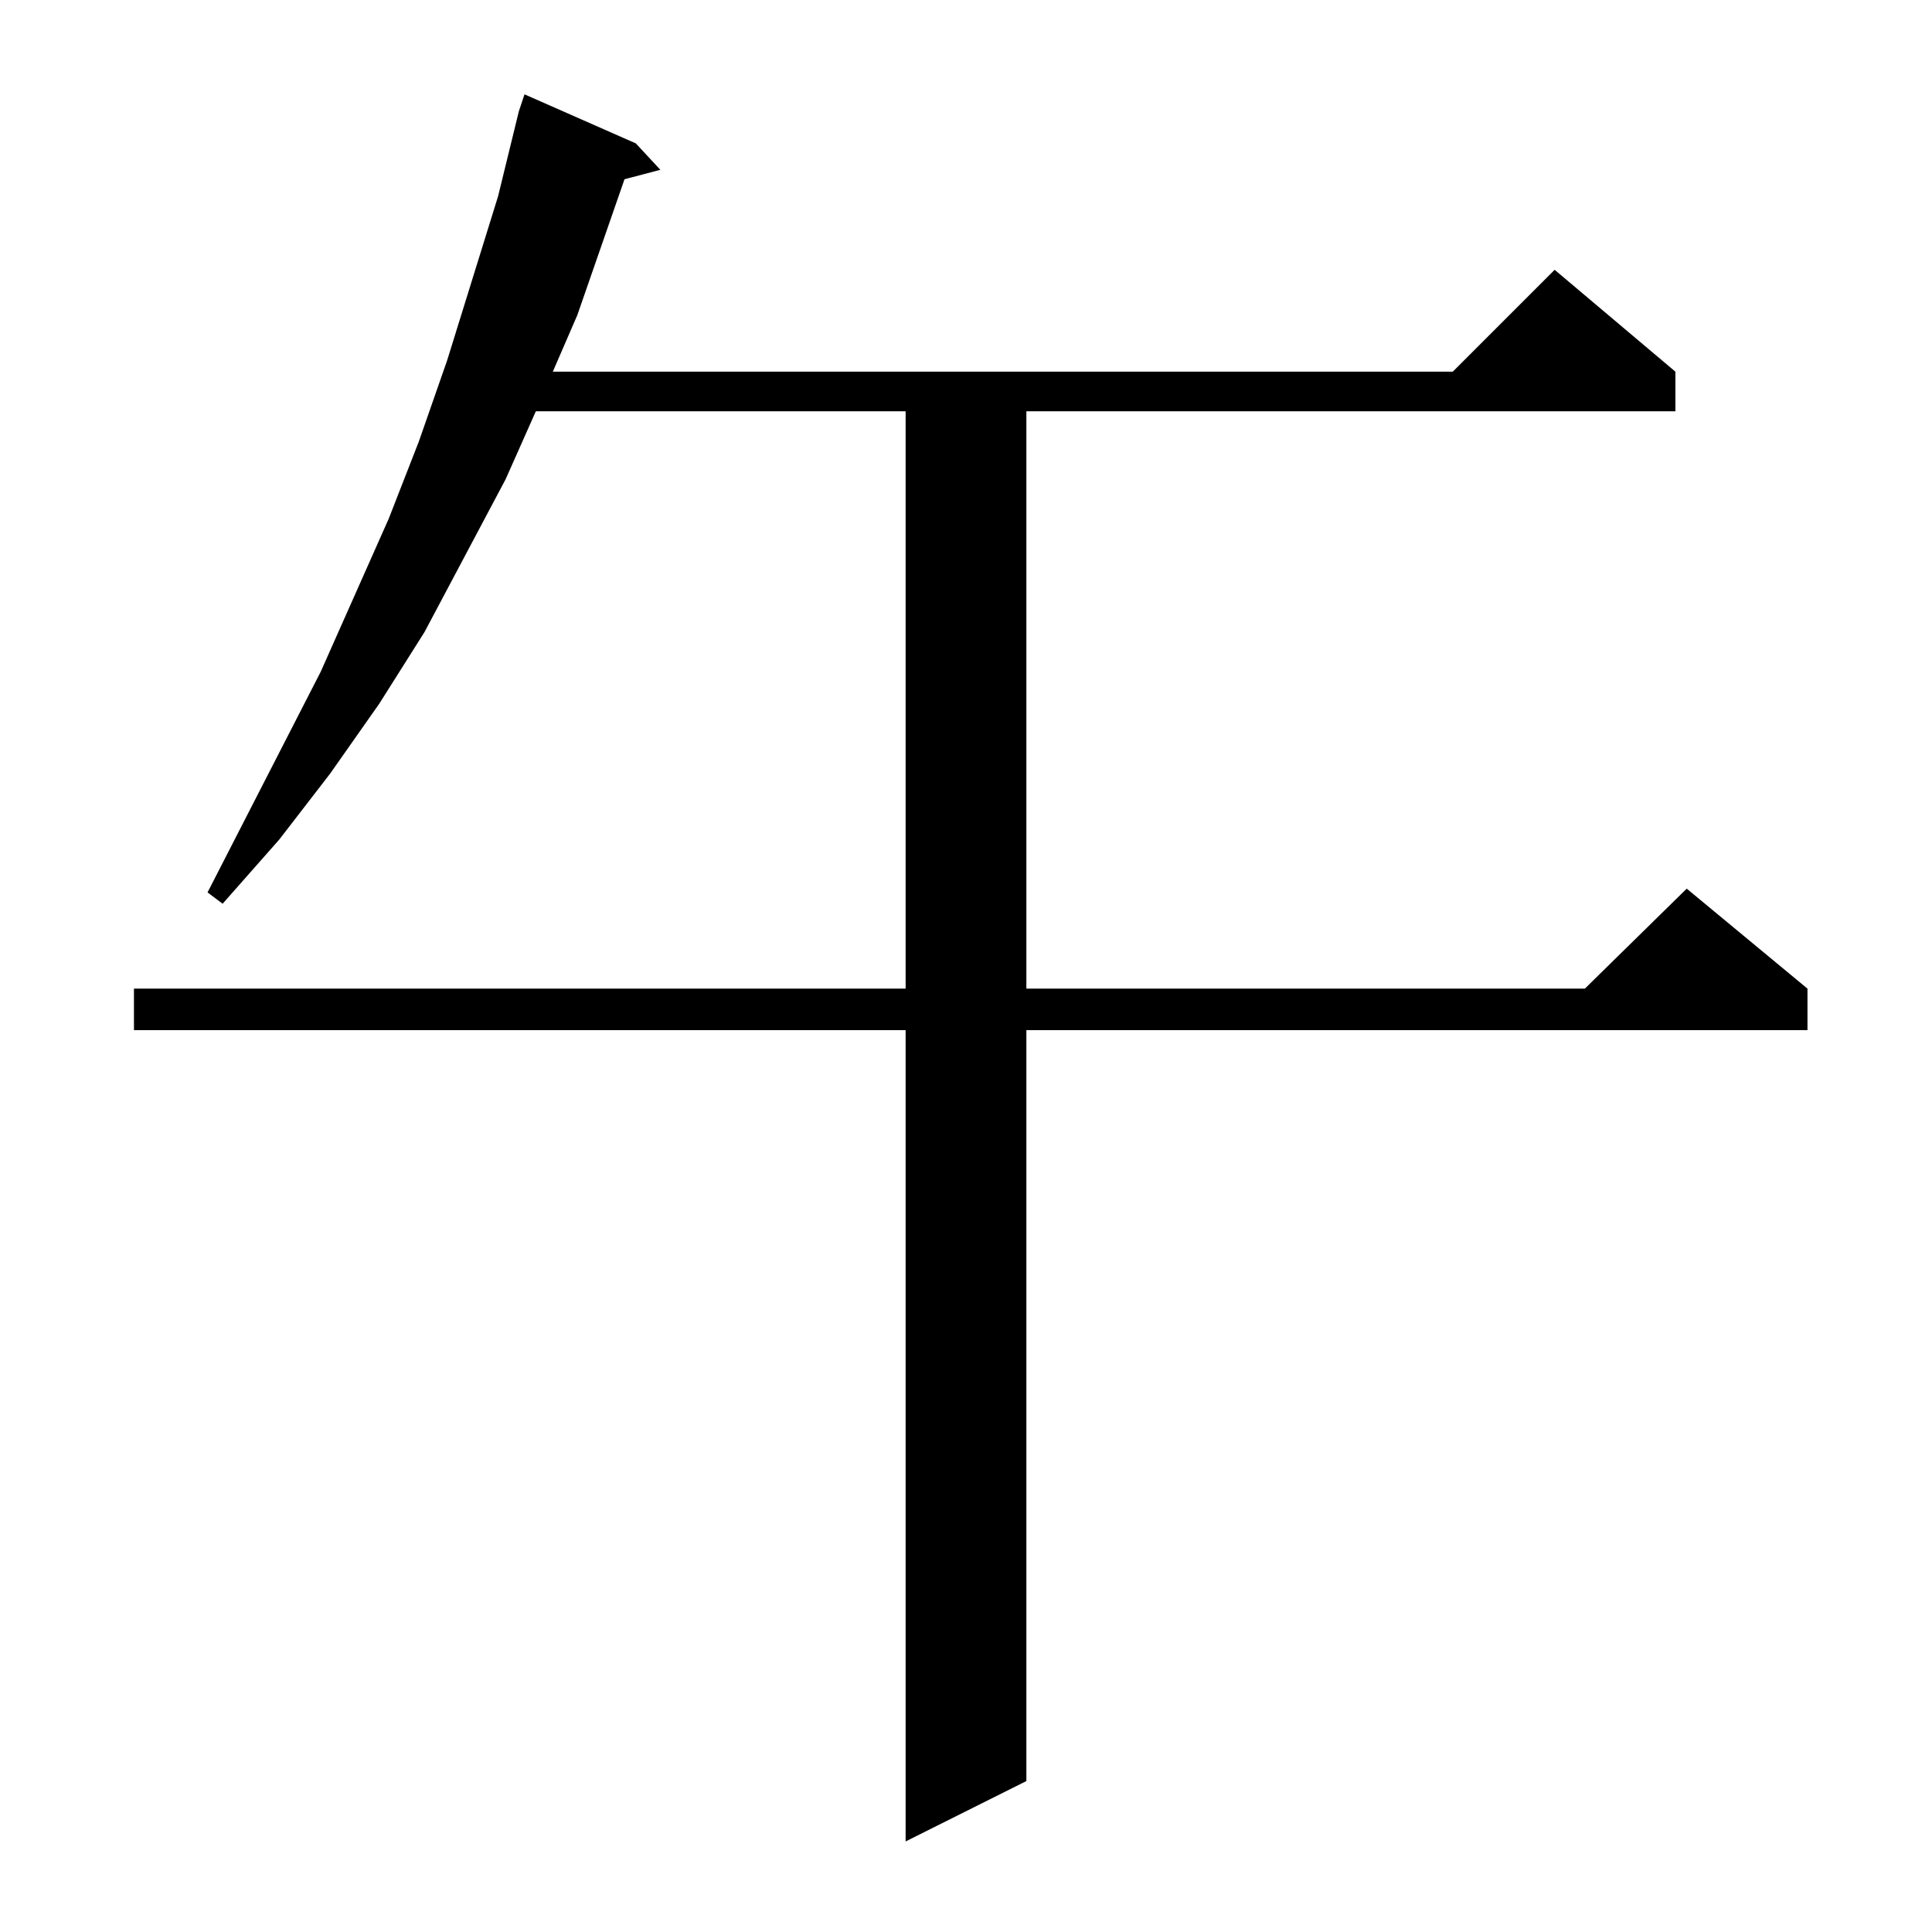 <?xml version="1.0" standalone="no"?>
<!DOCTYPE svg PUBLIC "-//W3C//DTD SVG 1.1//EN" "http://www.w3.org/Graphics/SVG/1.1/DTD/svg11.dtd" >
<svg xmlns="http://www.w3.org/2000/svg" xmlns:xlink="http://www.w3.org/1999/xlink" version="1.1" viewBox="0 -144 1024 1024">
  <g transform="matrix(1 0 0 -1 0 880)">
   <path fill="currentColor"
d="M337 948l13 -14l-19 -5l-25 -72l-13 -30h477l54 54l64 -54v-21h-344v-306h296l54 53l64 -53v-22h-414v-398l-64 -32v430h-409v22h409v306h-196l-16 -36l-43 -81l-24 -38l-26 -37l-27 -35l-30 -34l-8 6l60 117l36 81l16 41l15 43l27 87l11 45l3 9z" />
  </g>

</svg>
